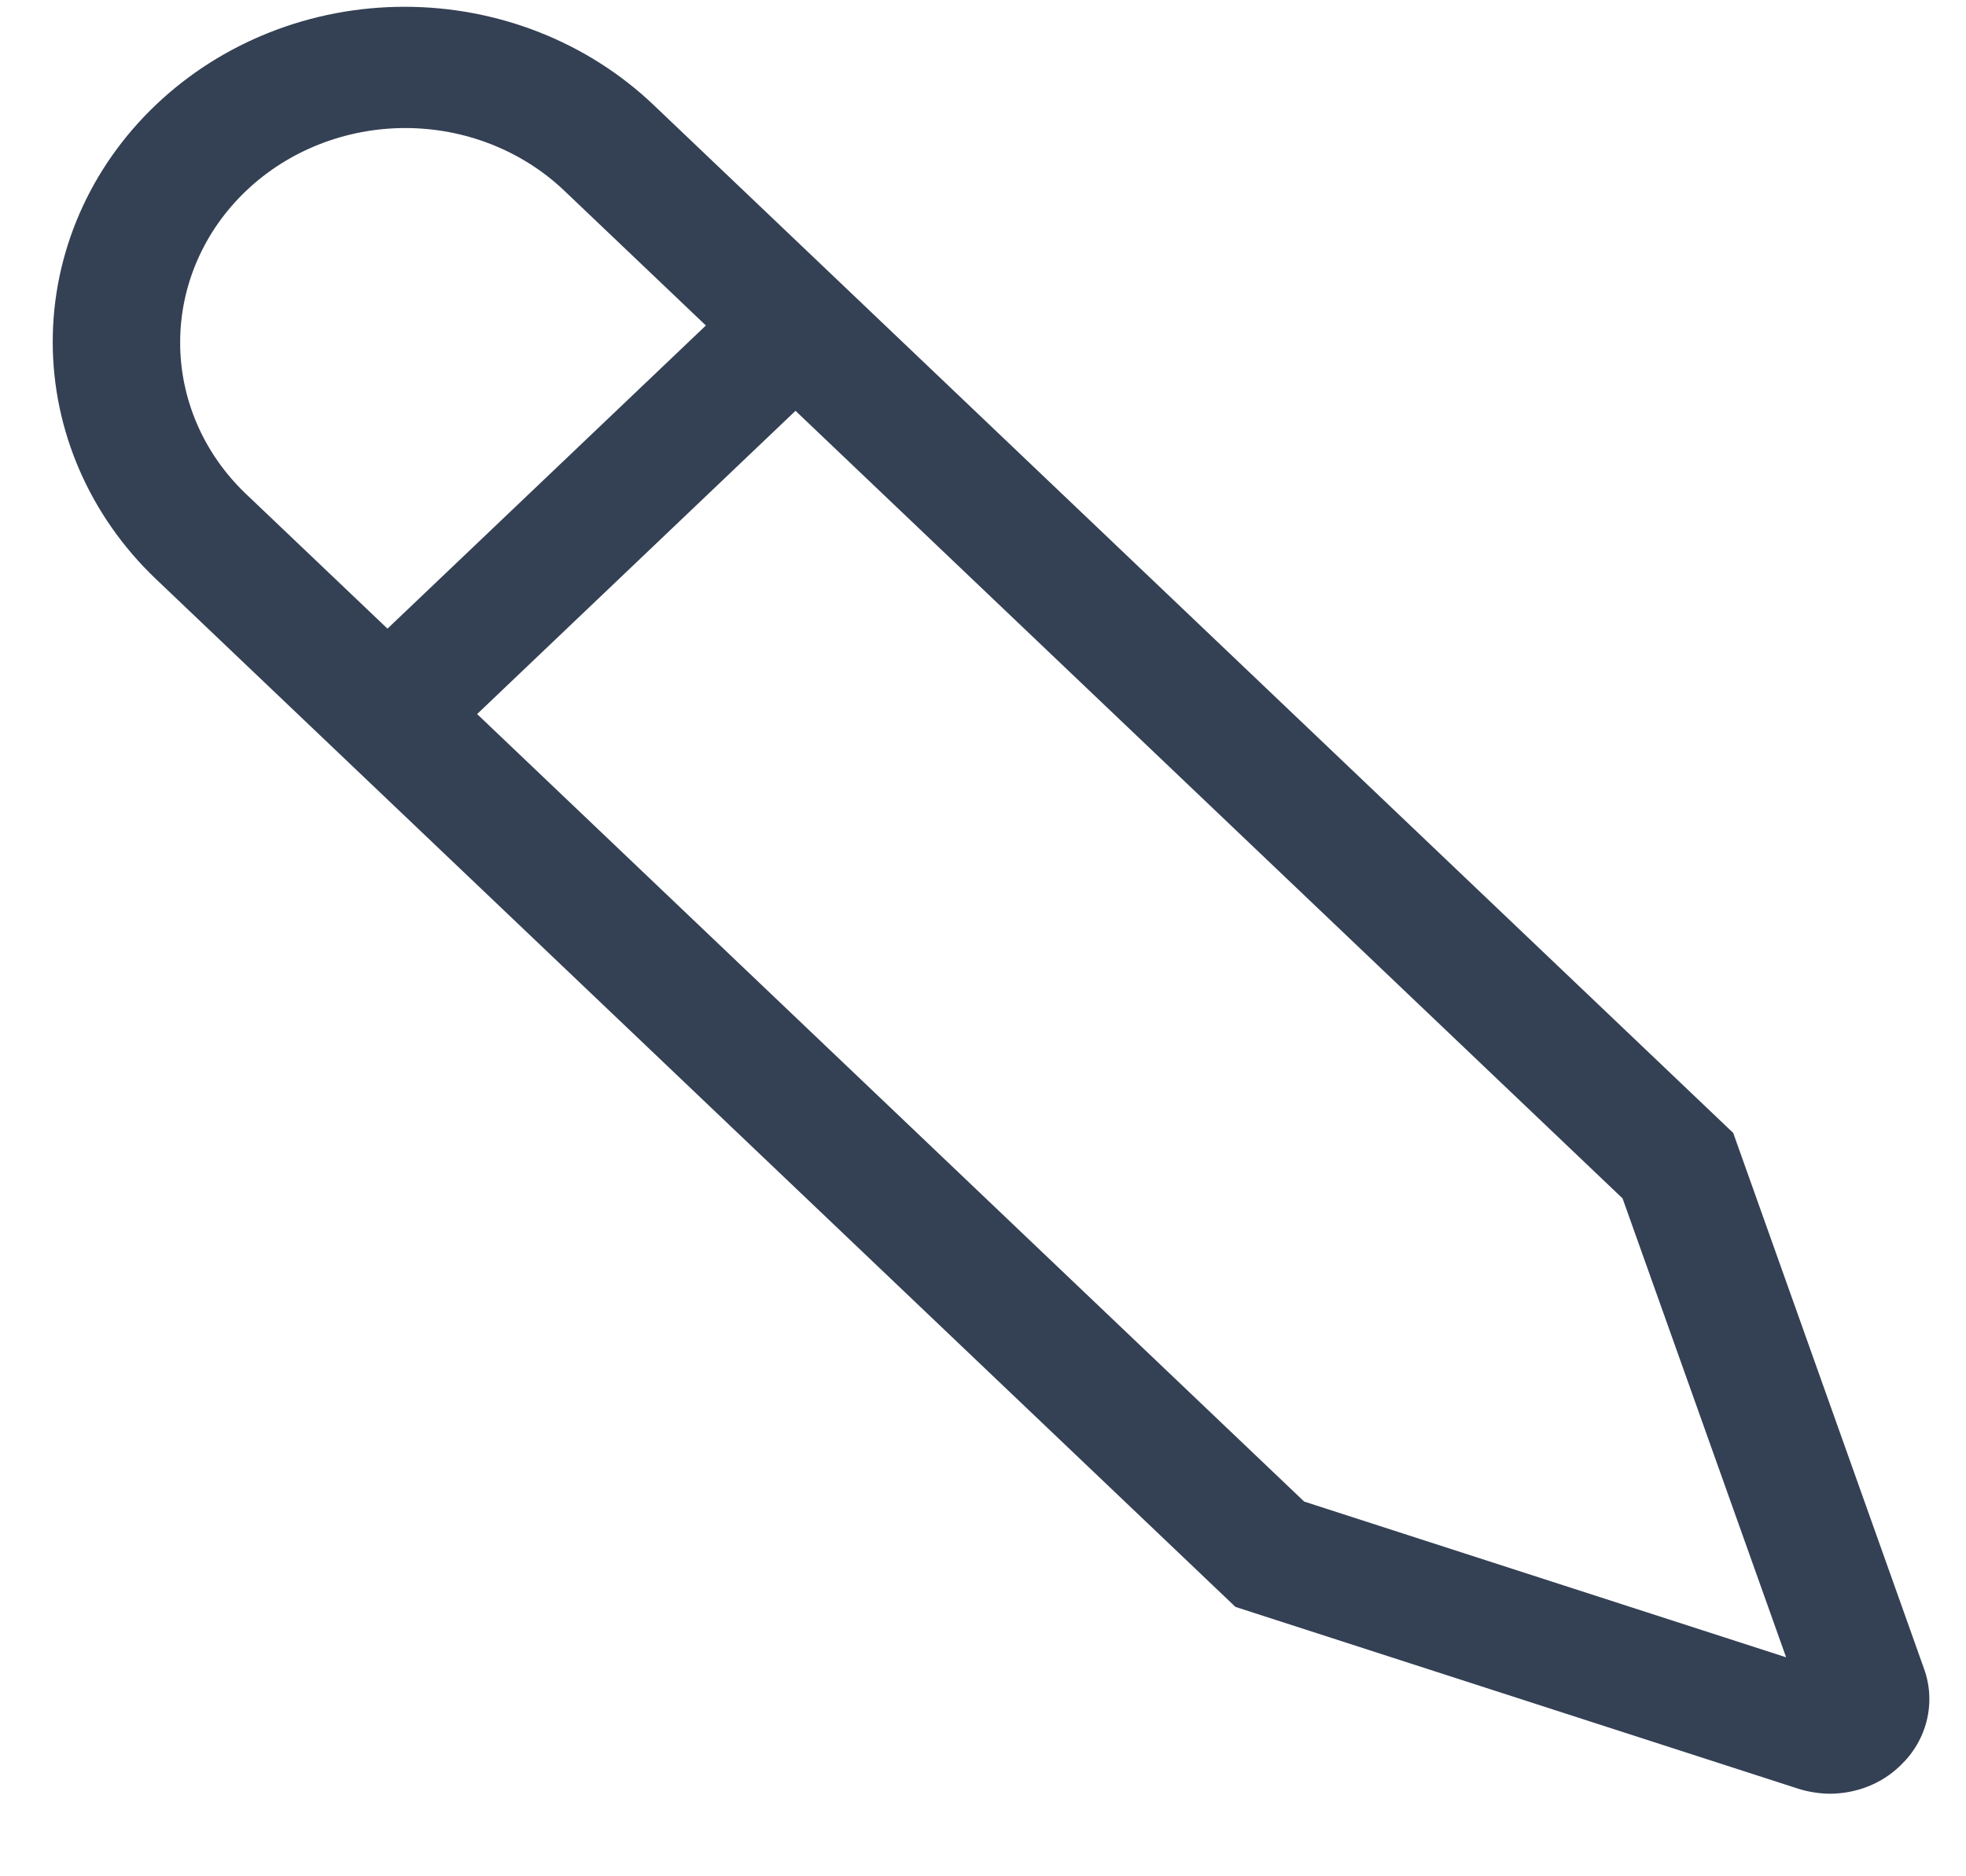 <svg width="22" height="21" viewBox="0 0 22 21" fill="none" xmlns="http://www.w3.org/2000/svg">
<path d="M21.264 19.762L21.261 19.765C21.158 19.864 21.037 19.942 20.902 19.995C20.768 20.048 20.625 20.075 20.48 20.076C20.358 20.075 20.236 20.056 20.12 20.019L13.825 17.985L1.743 6.479C1.005 5.775 0.59 4.821 0.59 3.826C0.59 2.831 1.005 1.877 1.744 1.174C2.482 0.471 3.484 0.075 4.529 0.076C5.573 0.076 6.575 0.471 7.313 1.174L19.395 12.68L21.53 18.676C21.598 18.863 21.608 19.064 21.561 19.256C21.514 19.448 21.411 19.623 21.264 19.762ZM6.31 2.13C5.837 1.682 5.197 1.432 4.53 1.433C3.864 1.435 3.225 1.687 2.754 2.136C2.282 2.585 2.017 3.194 2.016 3.828C2.014 4.463 2.277 5.073 2.747 5.523L4.336 7.036L7.899 3.643L6.31 2.13ZM18.157 13.413L8.902 4.598L5.339 7.992L14.594 16.806L19.987 18.549L18.157 13.413Z" fill="#344054"/>
</svg>
